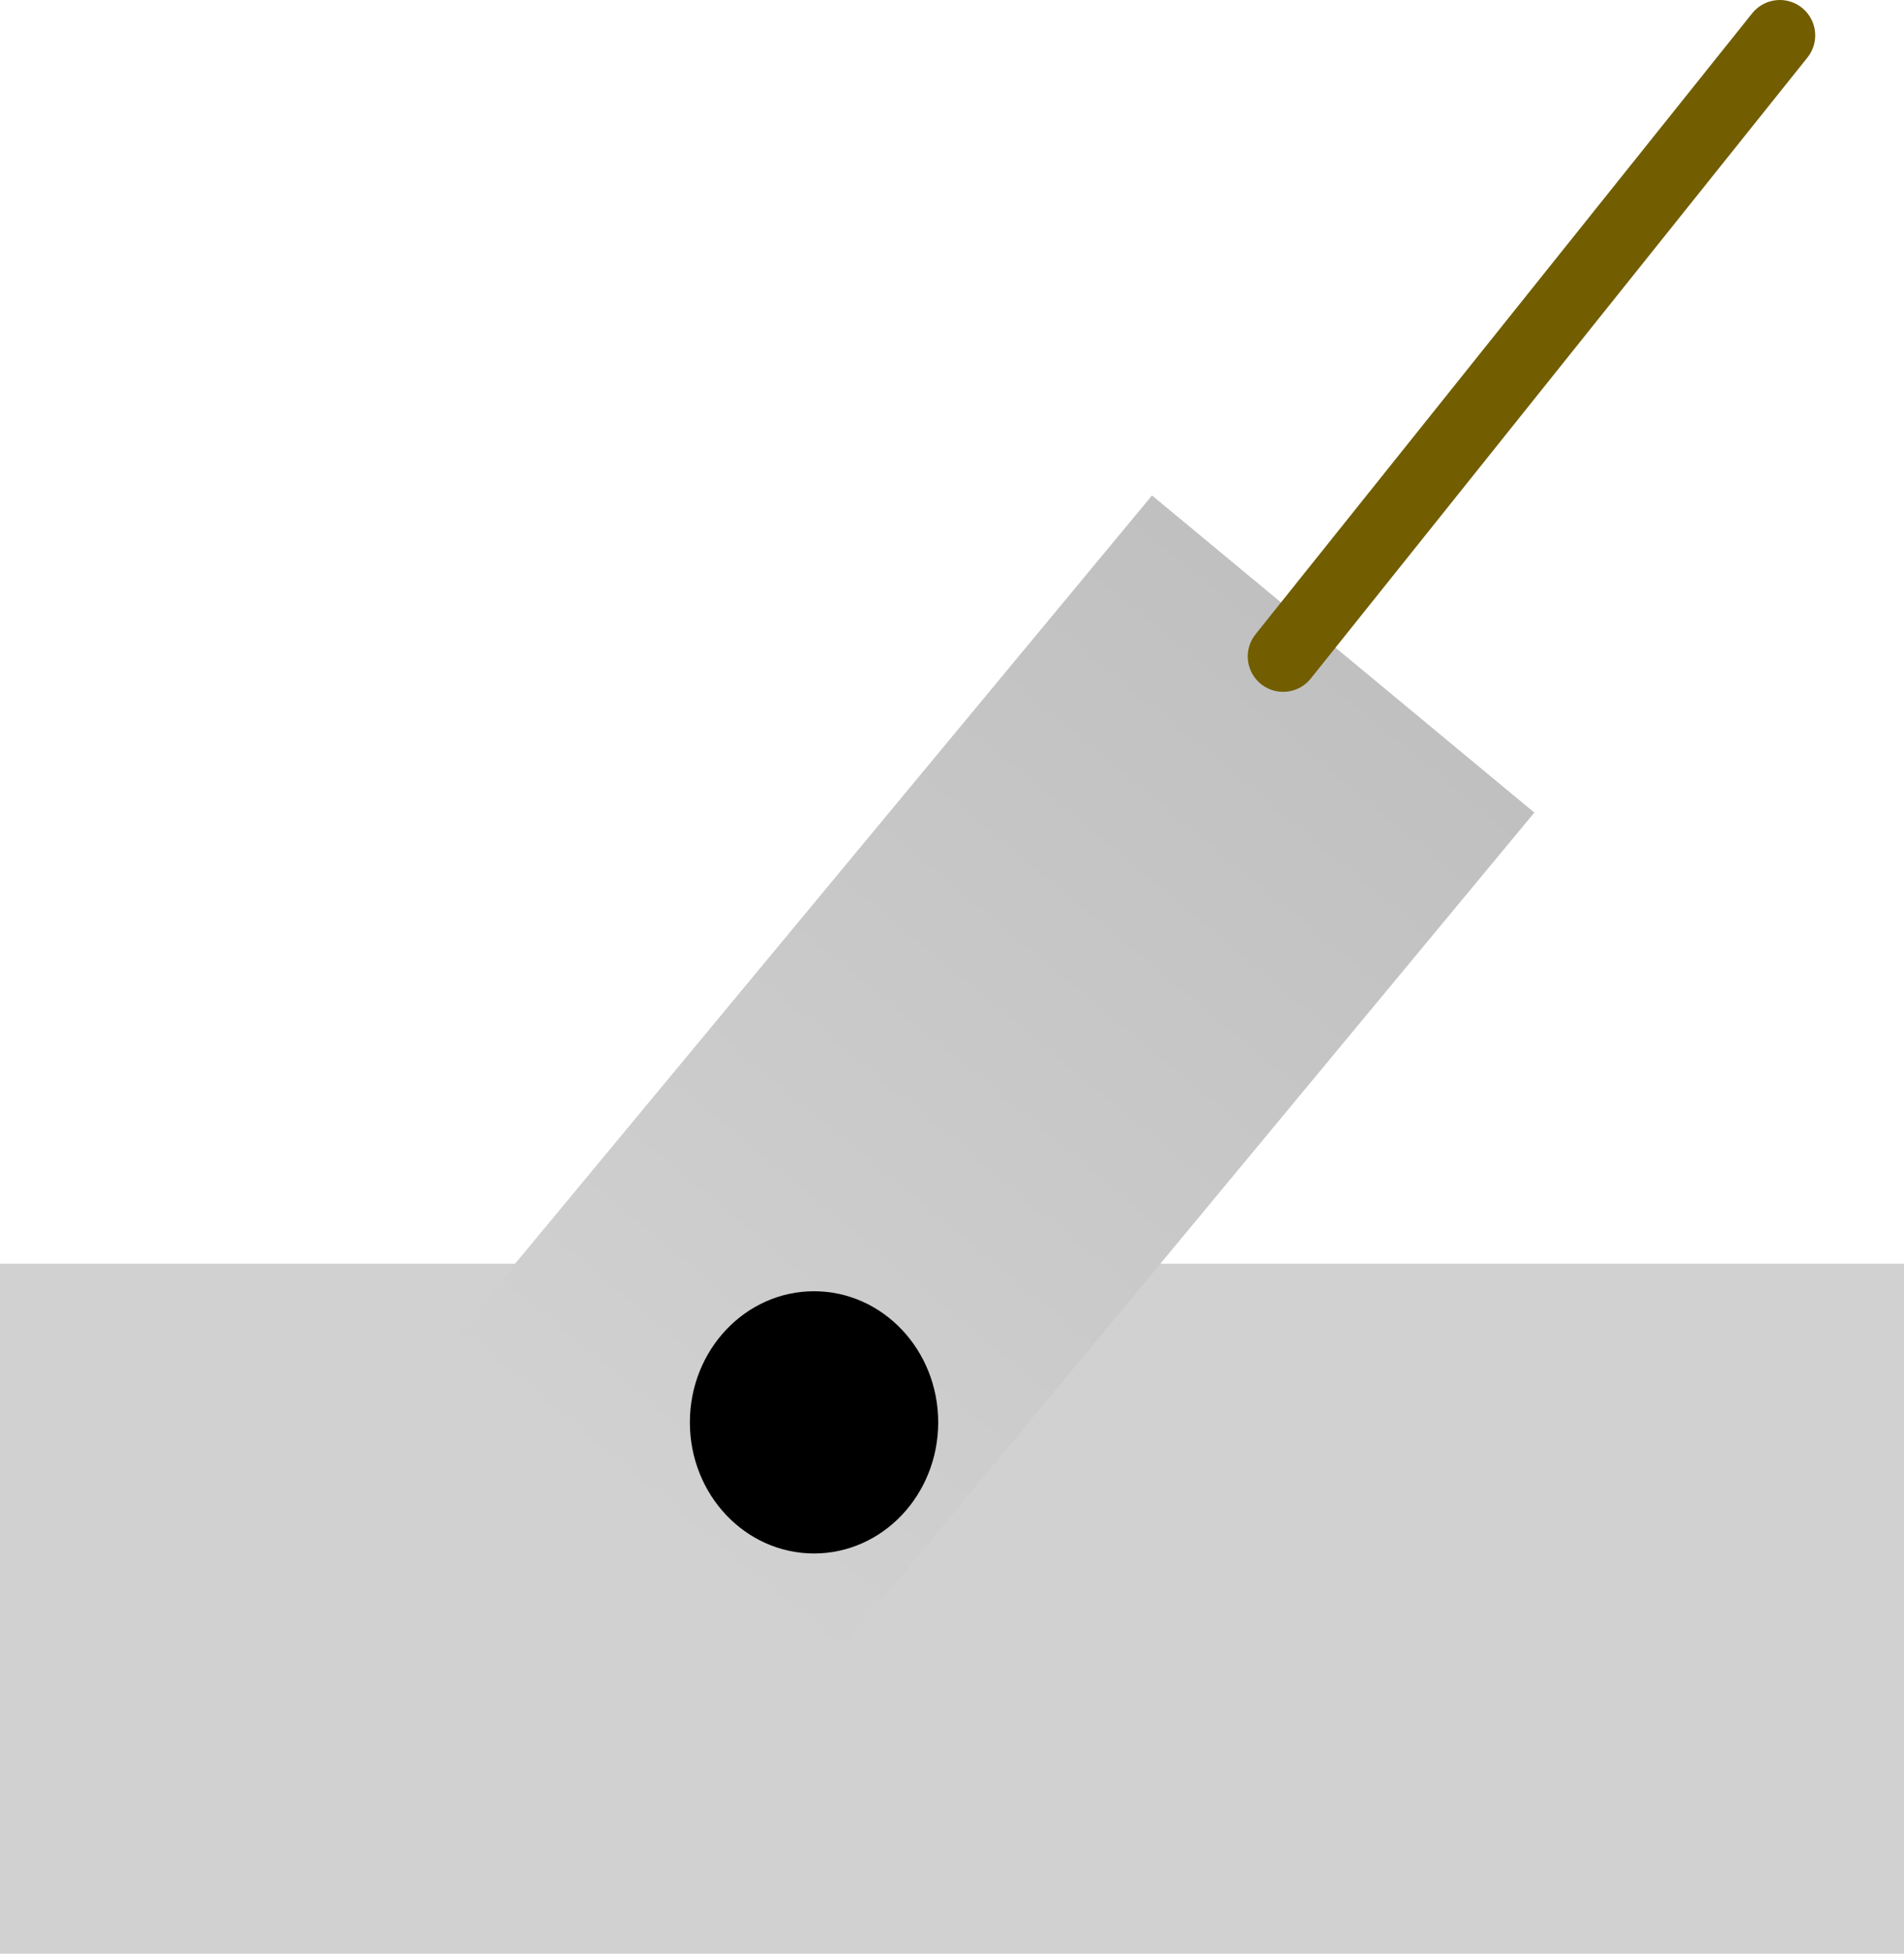 <svg version="1.1" xmlns="http://www.w3.org/2000/svg" xmlns:xlink="http://www.w3.org/1999/xlink" width="134.509" height="137.984" viewBox="0,0,134.509,137.984"><defs><linearGradient x1="201.01" y1="200.96" x2="251.407" y2="140.187" gradientUnits="userSpaceOnUse" id="color-1"><stop offset="0" stop-color="#d1d1d1"/><stop offset="1" stop-color="#c0c0c0"/></linearGradient></defs><g transform="translate(-156.517,-93.996)"><g data-paper-data="{&quot;isPaintingLayer&quot;:true}" fill-rule="nonzero" stroke-linejoin="miter" stroke-miterlimit="10" stroke-dasharray="" stroke-dashoffset="0" style="mix-blend-mode: normal"><g><path d="M156.517,231.98v-48.735h134.509v48.735z" fill="#d1d1d1" stroke="none" stroke-width="0" stroke-linecap="butt"/><path d="M214.515,212.16l-27.01,-22.399l50.397,-60.773l27.01,22.399z" fill="url(#color-1)" stroke="none" stroke-width="0" stroke-linecap="butt"/><path d="M247.165,140.358l35.089,-43.862" fill="none" stroke="#725e00" stroke-width="5" stroke-linecap="round"/><path d="M222.797,194.454c0,5.114 -3.928,9.26 -8.772,9.26c-4.845,0 -8.772,-4.146 -8.772,-9.26c0,-5.114 3.928,-9.26 8.772,-9.26c4.845,0 8.772,4.146 8.772,9.26z" fill="#000000" stroke="none" stroke-width="0" stroke-linecap="butt"/></g></g></g></svg>